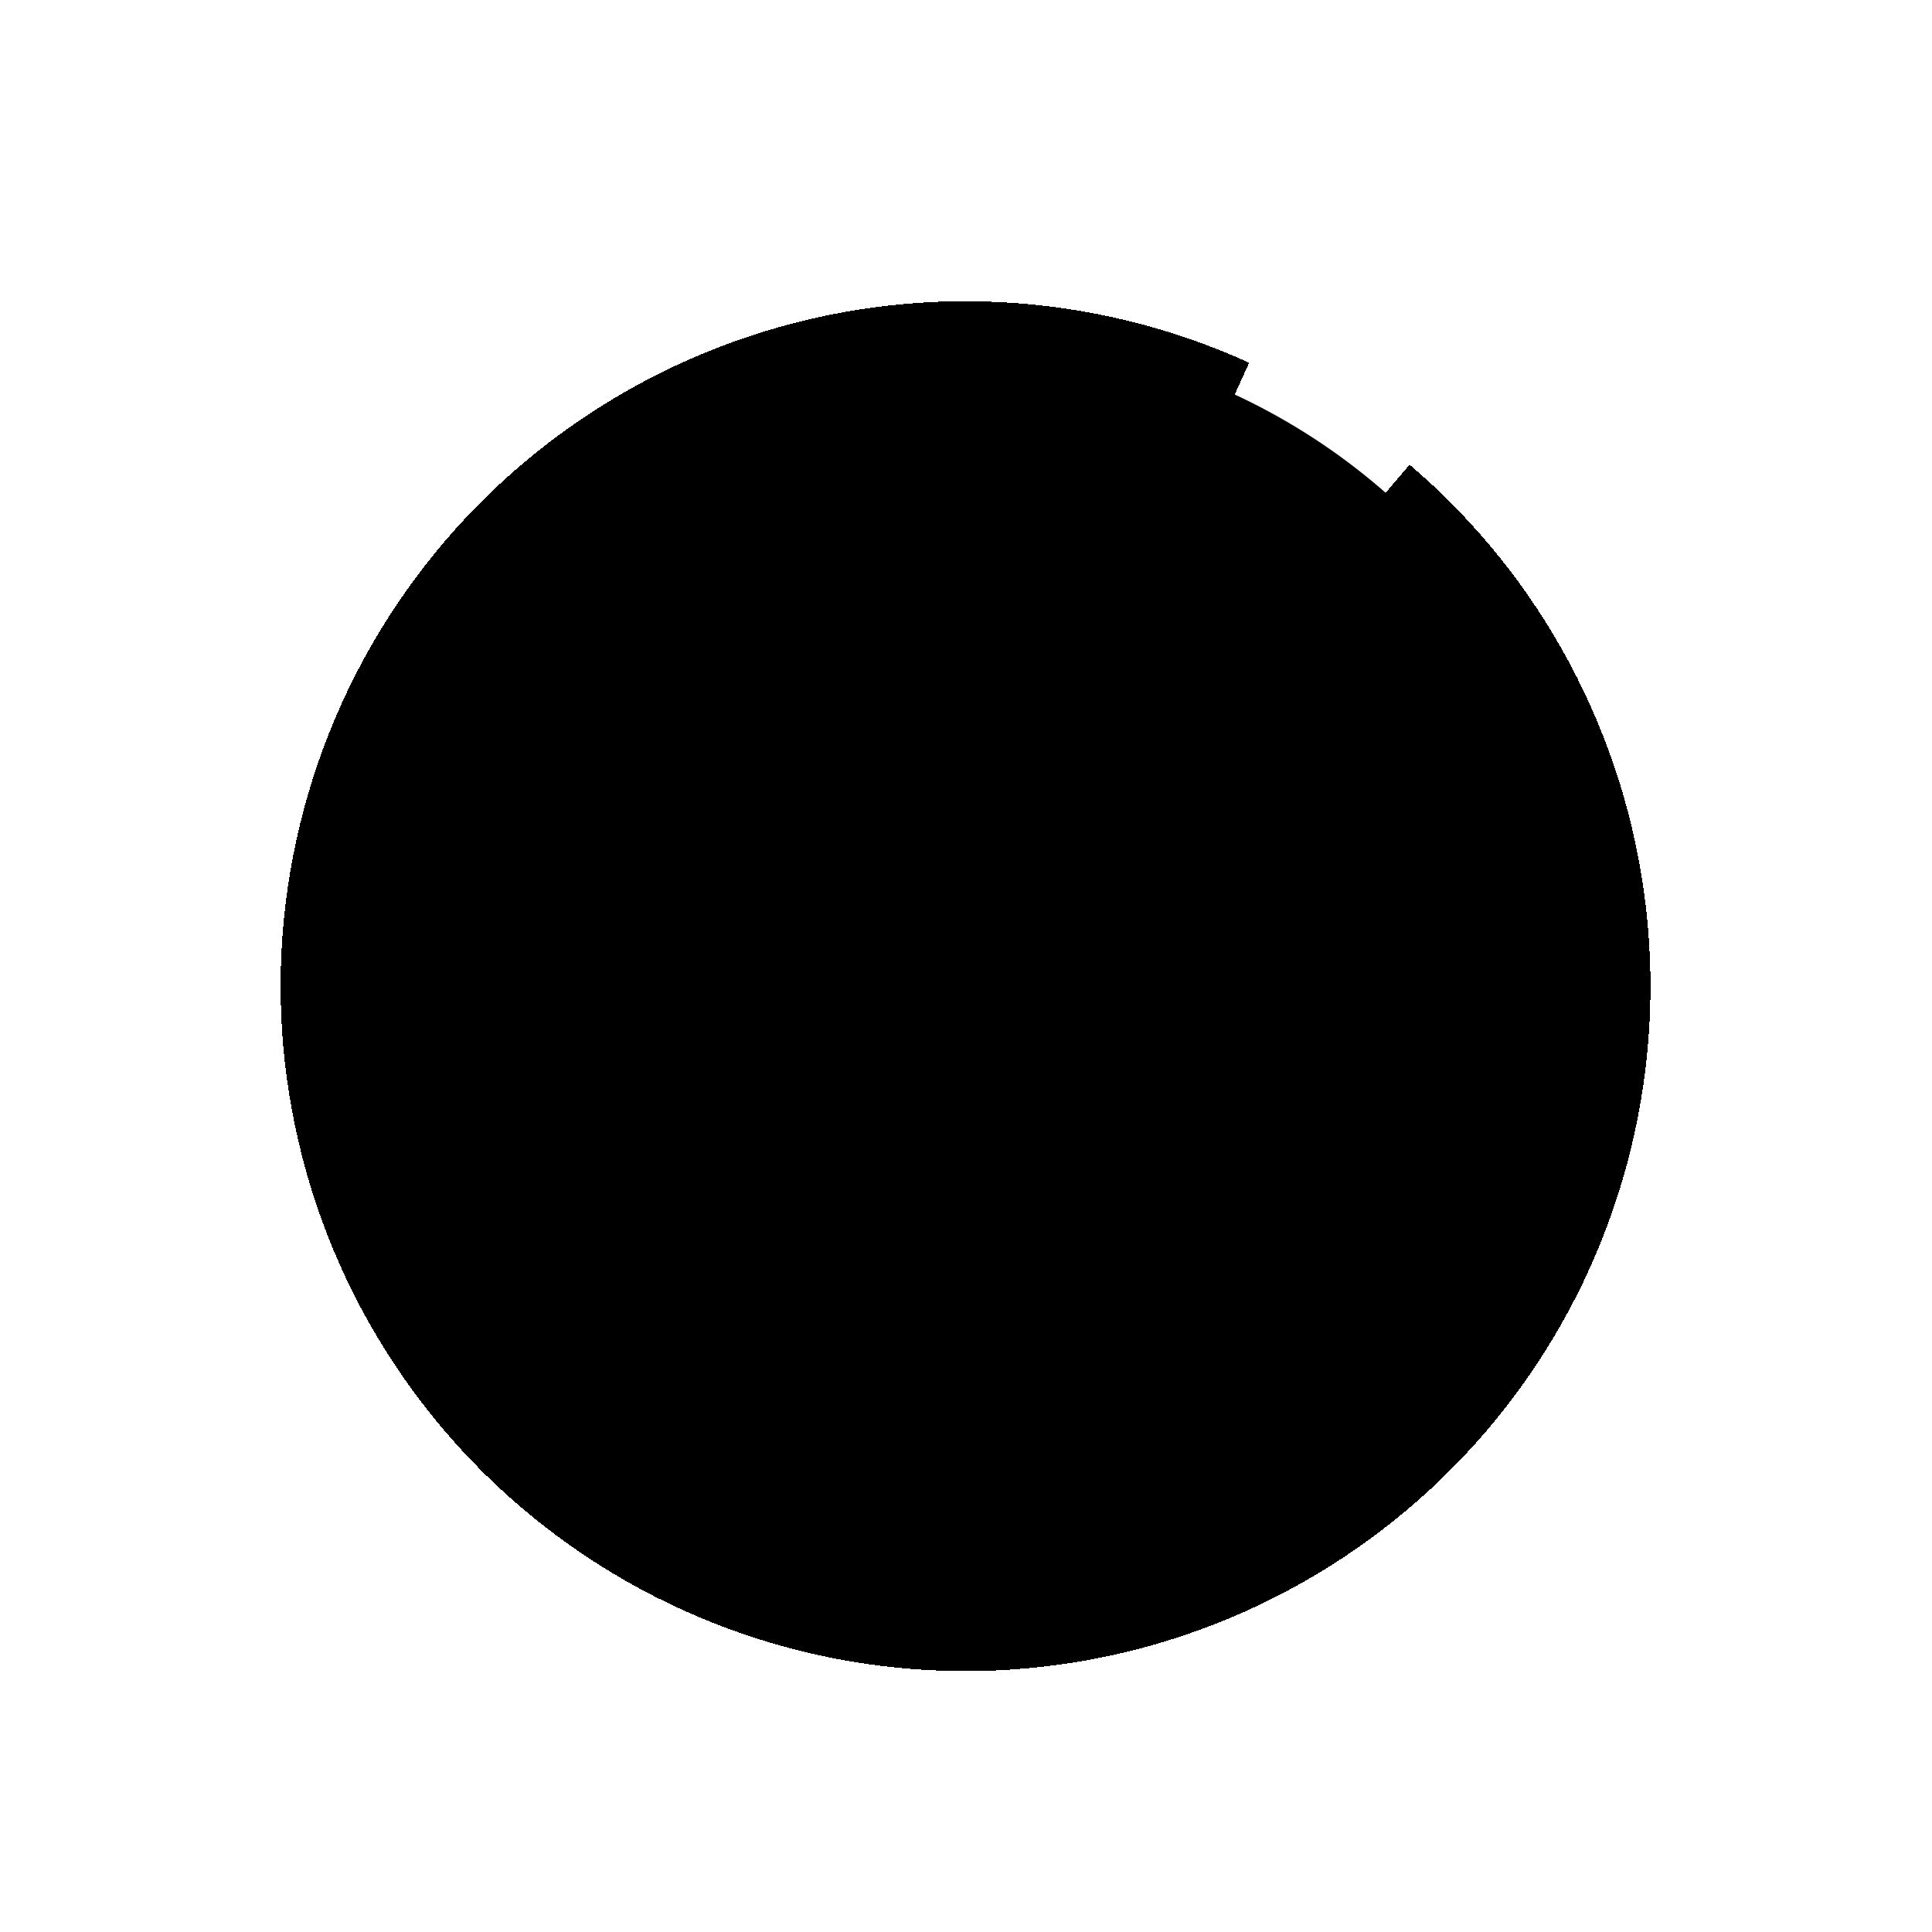 <svg width="562" height="562" viewBox="0 0 562 562" fill="none" xmlns="http://www.w3.org/2000/svg">
<g filter="url(#filter0_i_705_20471)">
<circle cx="281.287" cy="280.374" r="184.826" transform="rotate(40.411 281.287 280.374)" fill="url(#paint0_linear_705_20471)"/>
</g>
<g filter="url(#filter1_di_705_20471)">
<path d="M410.033 129.163C448.442 161.864 473.016 207.917 478.799 258.029C484.581 308.141 471.14 358.581 441.188 399.17C411.236 439.759 367.003 467.477 317.415 476.729C267.826 485.982 216.574 476.081 174.001 449.023C131.427 421.966 100.701 379.767 88.023 330.942C75.345 282.117 81.659 230.301 105.69 185.949C129.722 141.597 169.682 108.011 217.507 91.969C265.333 75.927 317.463 78.623 363.379 99.512L280.87 280.867L410.033 129.163Z" fill="url(#paint1_linear_705_20471)" shape-rendering="crispEdges"/>
</g>
<defs>
<filter id="filter0_i_705_20471" x="96.457" y="95.545" width="369.659" height="369.659" filterUnits="userSpaceOnUse" color-interpolation-filters="sRGB">
<feFlood flood-opacity="0" result="BackgroundImageFix"/>
<feBlend mode="normal" in="SourceGraphic" in2="BackgroundImageFix" result="shape"/>
<feColorMatrix in="SourceAlpha" type="matrix" values="0 0 0 0 0 0 0 0 0 0 0 0 0 0 0 0 0 0 127 0" result="hardAlpha"/>
<feOffset dy="2"/>
<feComposite in2="hardAlpha" operator="arithmetic" k2="-1" k3="1"/>
<feColorMatrix type="matrix" values="0 0 0 0 1 0 0 0 0 1 0 0 0 0 1 0 0 0 0.11 0"/>
<feBlend mode="normal" in2="shape" result="effect1_innerShadow_705_20471"/>
</filter>
<filter id="filter1_di_705_20471" x="77.627" y="81.625" width="406.485" height="406.485" filterUnits="userSpaceOnUse" color-interpolation-filters="sRGB">
<feFlood flood-opacity="0" result="BackgroundImageFix"/>
<feColorMatrix in="SourceAlpha" type="matrix" values="0 0 0 0 0 0 0 0 0 0 0 0 0 0 0 0 0 0 127 0" result="hardAlpha"/>
<feOffset dy="4"/>
<feGaussianBlur stdDeviation="2"/>
<feComposite in2="hardAlpha" operator="out"/>
<feColorMatrix type="matrix" values="0 0 0 0 0 0 0 0 0 0 0 0 0 0 0 0 0 0 0.25 0"/>
<feBlend mode="normal" in2="BackgroundImageFix" result="effect1_dropShadow_705_20471"/>
<feBlend mode="normal" in="SourceGraphic" in2="effect1_dropShadow_705_20471" result="shape"/>
<feColorMatrix in="SourceAlpha" type="matrix" values="0 0 0 0 0 0 0 0 0 0 0 0 0 0 0 0 0 0 127 0" result="hardAlpha"/>
<feOffset dy="2"/>
<feComposite in2="hardAlpha" operator="arithmetic" k2="-1" k3="1"/>
<feColorMatrix type="matrix" values="0 0 0 0 1 0 0 0 0 1 0 0 0 0 1 0 0 0 0.3 0"/>
<feBlend mode="normal" in2="shape" result="effect2_innerShadow_705_20471"/>
</filter>
<linearGradient id="paint0_linear_705_20471" x1="146.755" y1="135.148" x2="445.478" y2="680.799" gradientUnits="userSpaceOnUse">
<stop stopColor="#EFEFEF"/>
<stop offset="1" stopColor="#292835" stopOpacity="0"/>
</linearGradient>
<linearGradient id="paint1_linear_705_20471" x1="302.54" y1="524.219" x2="120.856" y2="81.25" gradientUnits="userSpaceOnUse">
<stop stopColor="#FF5E18"/>
<stop offset="1" stopColor="#FF5E18" stopOpacity="0"/>
</linearGradient>
</defs>
</svg>

